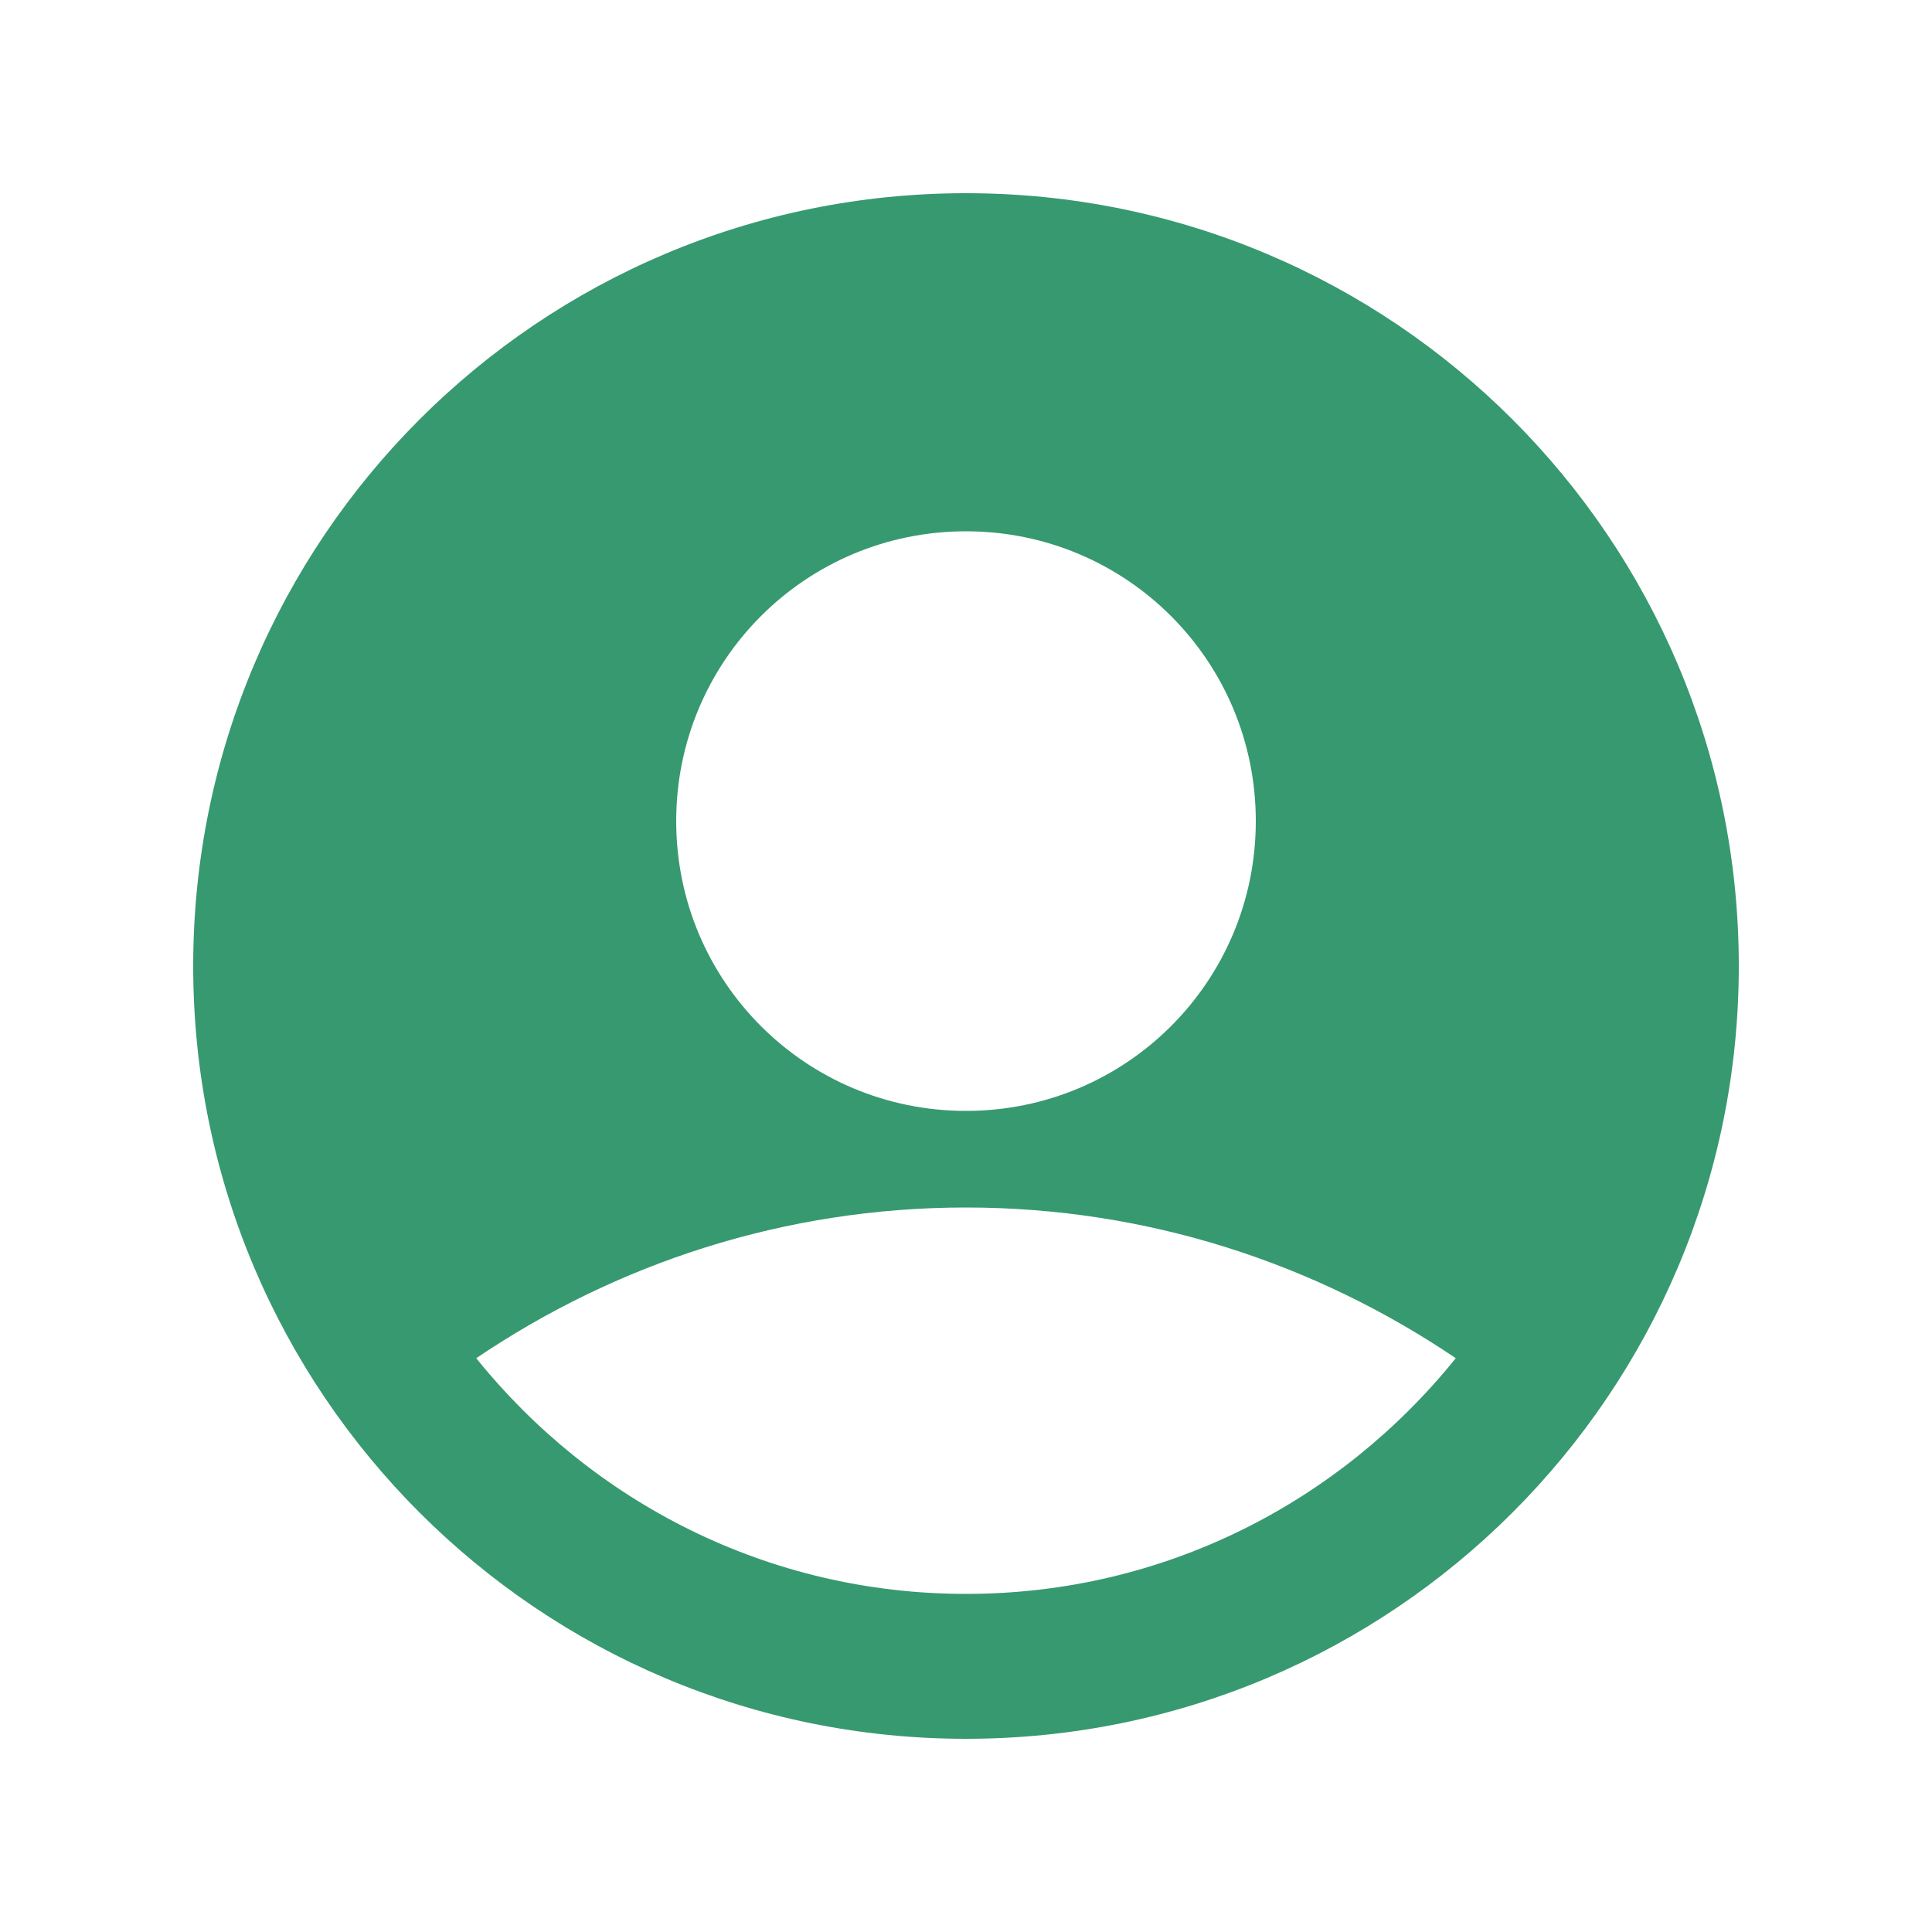 <svg xmlns="http://www.w3.org/2000/svg" enable-background="new 0 0 20 20" height="44px" viewBox="0 0 20 20" width="44px" fill="#379970"><g><rect fill="none" height="20" width="20"/></g><g><g><path d="M10,2c-4.42,0-8,3.58-8,8s3.58,8,8,8s8-3.58,8-8S14.42,2,10,2z M10,5.5c1.66,0,3,1.34,3,3s-1.34,3-3,3s-3-1.34-3-3 S8.34,5.5,10,5.5z M10,16.5c-2.05,0-3.87-0.95-5.07-2.44C6.38,13.08,8.12,12.5,10,12.5s3.62,0.58,5.07,1.56 C13.87,15.55,12.05,16.5,10,16.5z"/></g></g></svg>